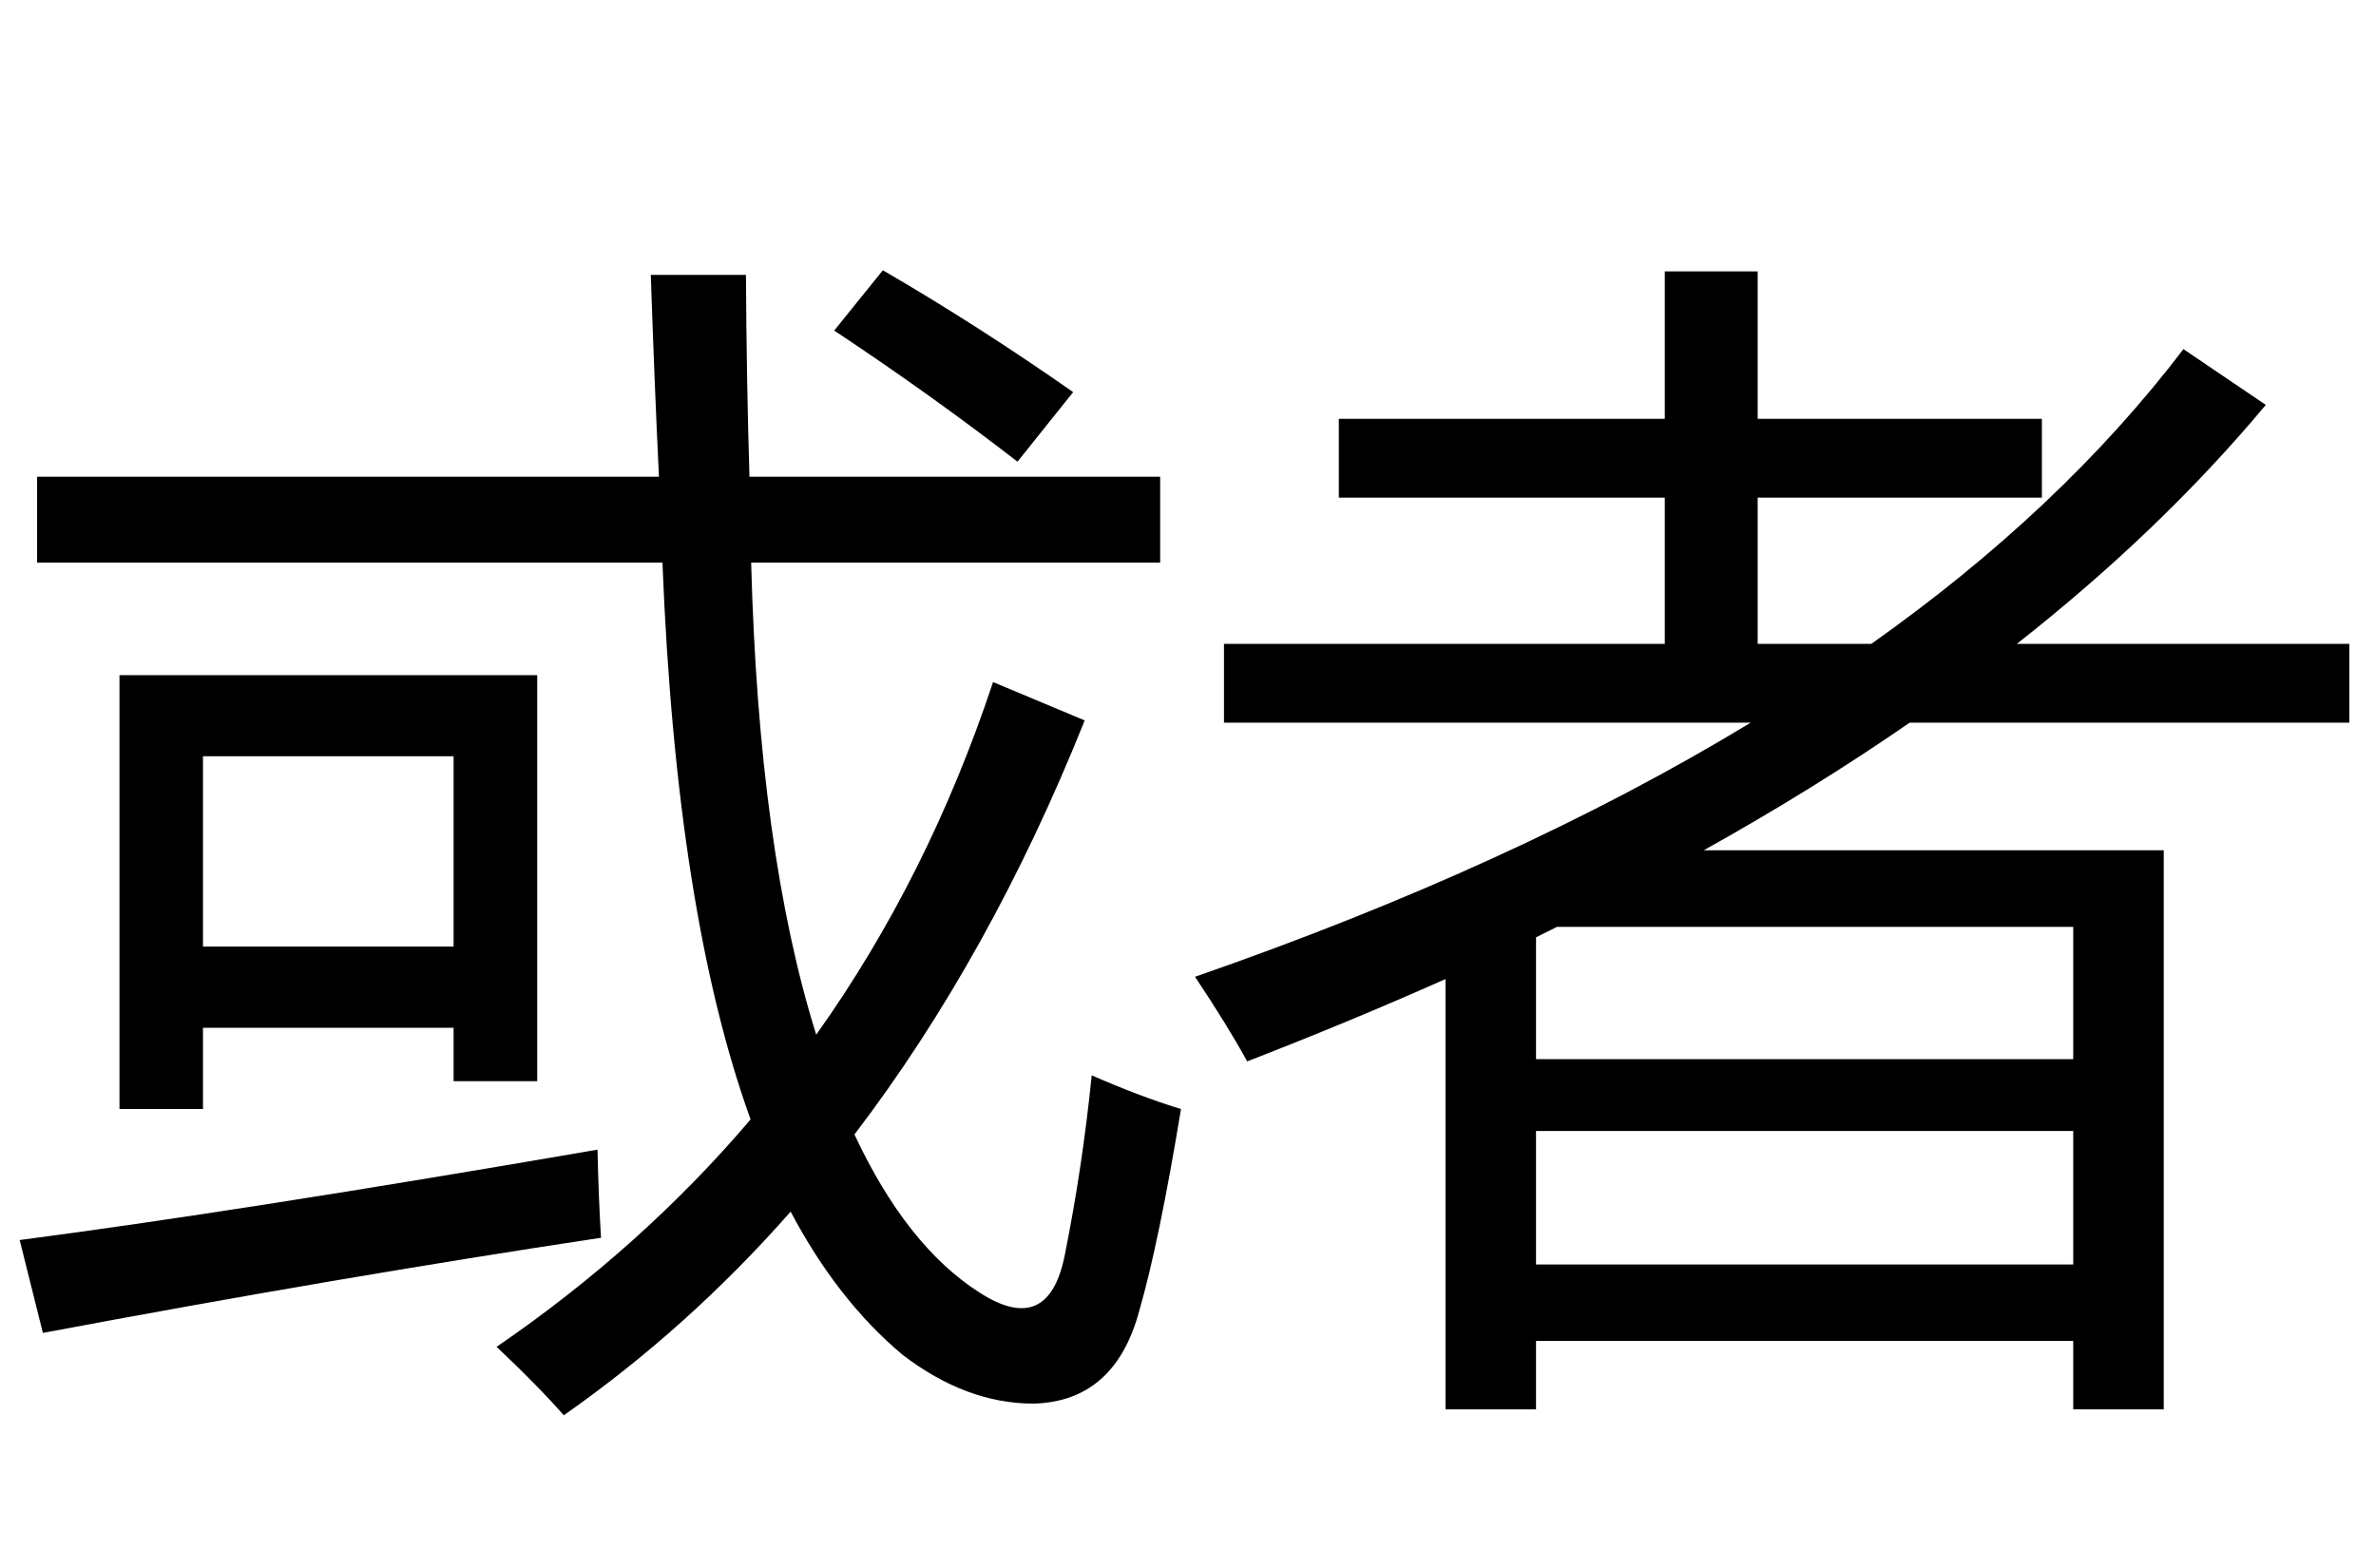 <?xml version='1.0' encoding='UTF-8'?>
<!-- This file was generated by dvisvgm 2.8.2 -->
<svg version='1.1' xmlns='http://www.w3.org/2000/svg' xmlns:xlink='http://www.w3.org/1999/xlink' width='21pt' height='13.858pt' viewBox='-72 -74.389 21 13.858'>
<defs>
<path id='g0-1770' d='M4.389 .795Q5.67-.082 6.634-1.215Q5.978-3.03 5.855-6.137H.328V-6.896H5.824Q5.783-7.752 5.752-8.68H6.593Q6.598-7.752 6.624-6.896H10.254V-6.137H6.639Q6.706-3.589 7.214-1.964Q8.203-3.353 8.777-5.081L9.587-4.742Q8.752-2.656 7.552-1.082Q8.013-.097 8.654 .313Q9.27 .713 9.413-.026Q9.567-.795 9.649-1.605Q10.069-1.42 10.438-1.307Q10.244-.128 10.069 .477Q9.854 1.277 9.136 1.297Q8.541 1.297 7.978 .866Q7.403 .385 6.988-.4Q6.081 .631 4.983 1.4Q4.748 1.133 4.389 .795ZM1.056-5.142H4.748V-1.553H4.009V-2.025H1.794V-1.307H1.056V-5.142ZM.174-.149Q2.133-.405 5.281-.948Q5.291-.508 5.312-.169Q3.004 .179 .379 .672L.174-.149ZM4.009-4.425H1.794V-2.743H4.009V-4.425ZM7.373-8.188L7.803-8.721Q8.634-8.239 9.485-7.644L8.993-7.029Q8.224-7.624 7.373-8.188Z'/>
<path id='g0-2545' d='M.318-5.419H4.214V-6.711H1.333V-7.408H4.214V-8.711H5.035V-7.408H7.547V-6.711H5.035V-5.419H6.04Q7.721-6.609 8.798-8.024L9.526-7.531Q8.598-6.419 7.326-5.419H10.264V-4.722H6.378Q5.532-4.137 4.558-3.594H8.624V1.348H7.824V.743H3.076V1.348H2.276V-2.456Q1.436-2.082 .523-1.728Q.349-2.046 .062-2.476Q2.897-3.461 4.973-4.722H.318V-5.419ZM3.076 .067H7.824V-1.113H3.076V.067ZM3.076-2.825V-1.748H7.824V-2.917H3.261Q3.168-2.871 3.076-2.825Z'/>
</defs>
<g id='page1'>
<use x='-72' y='-63.279' xlink:href='#g0-1770'/>
<use x='-61.5' y='-63.279' xlink:href='#g0-2545'/>
</g>
</svg>